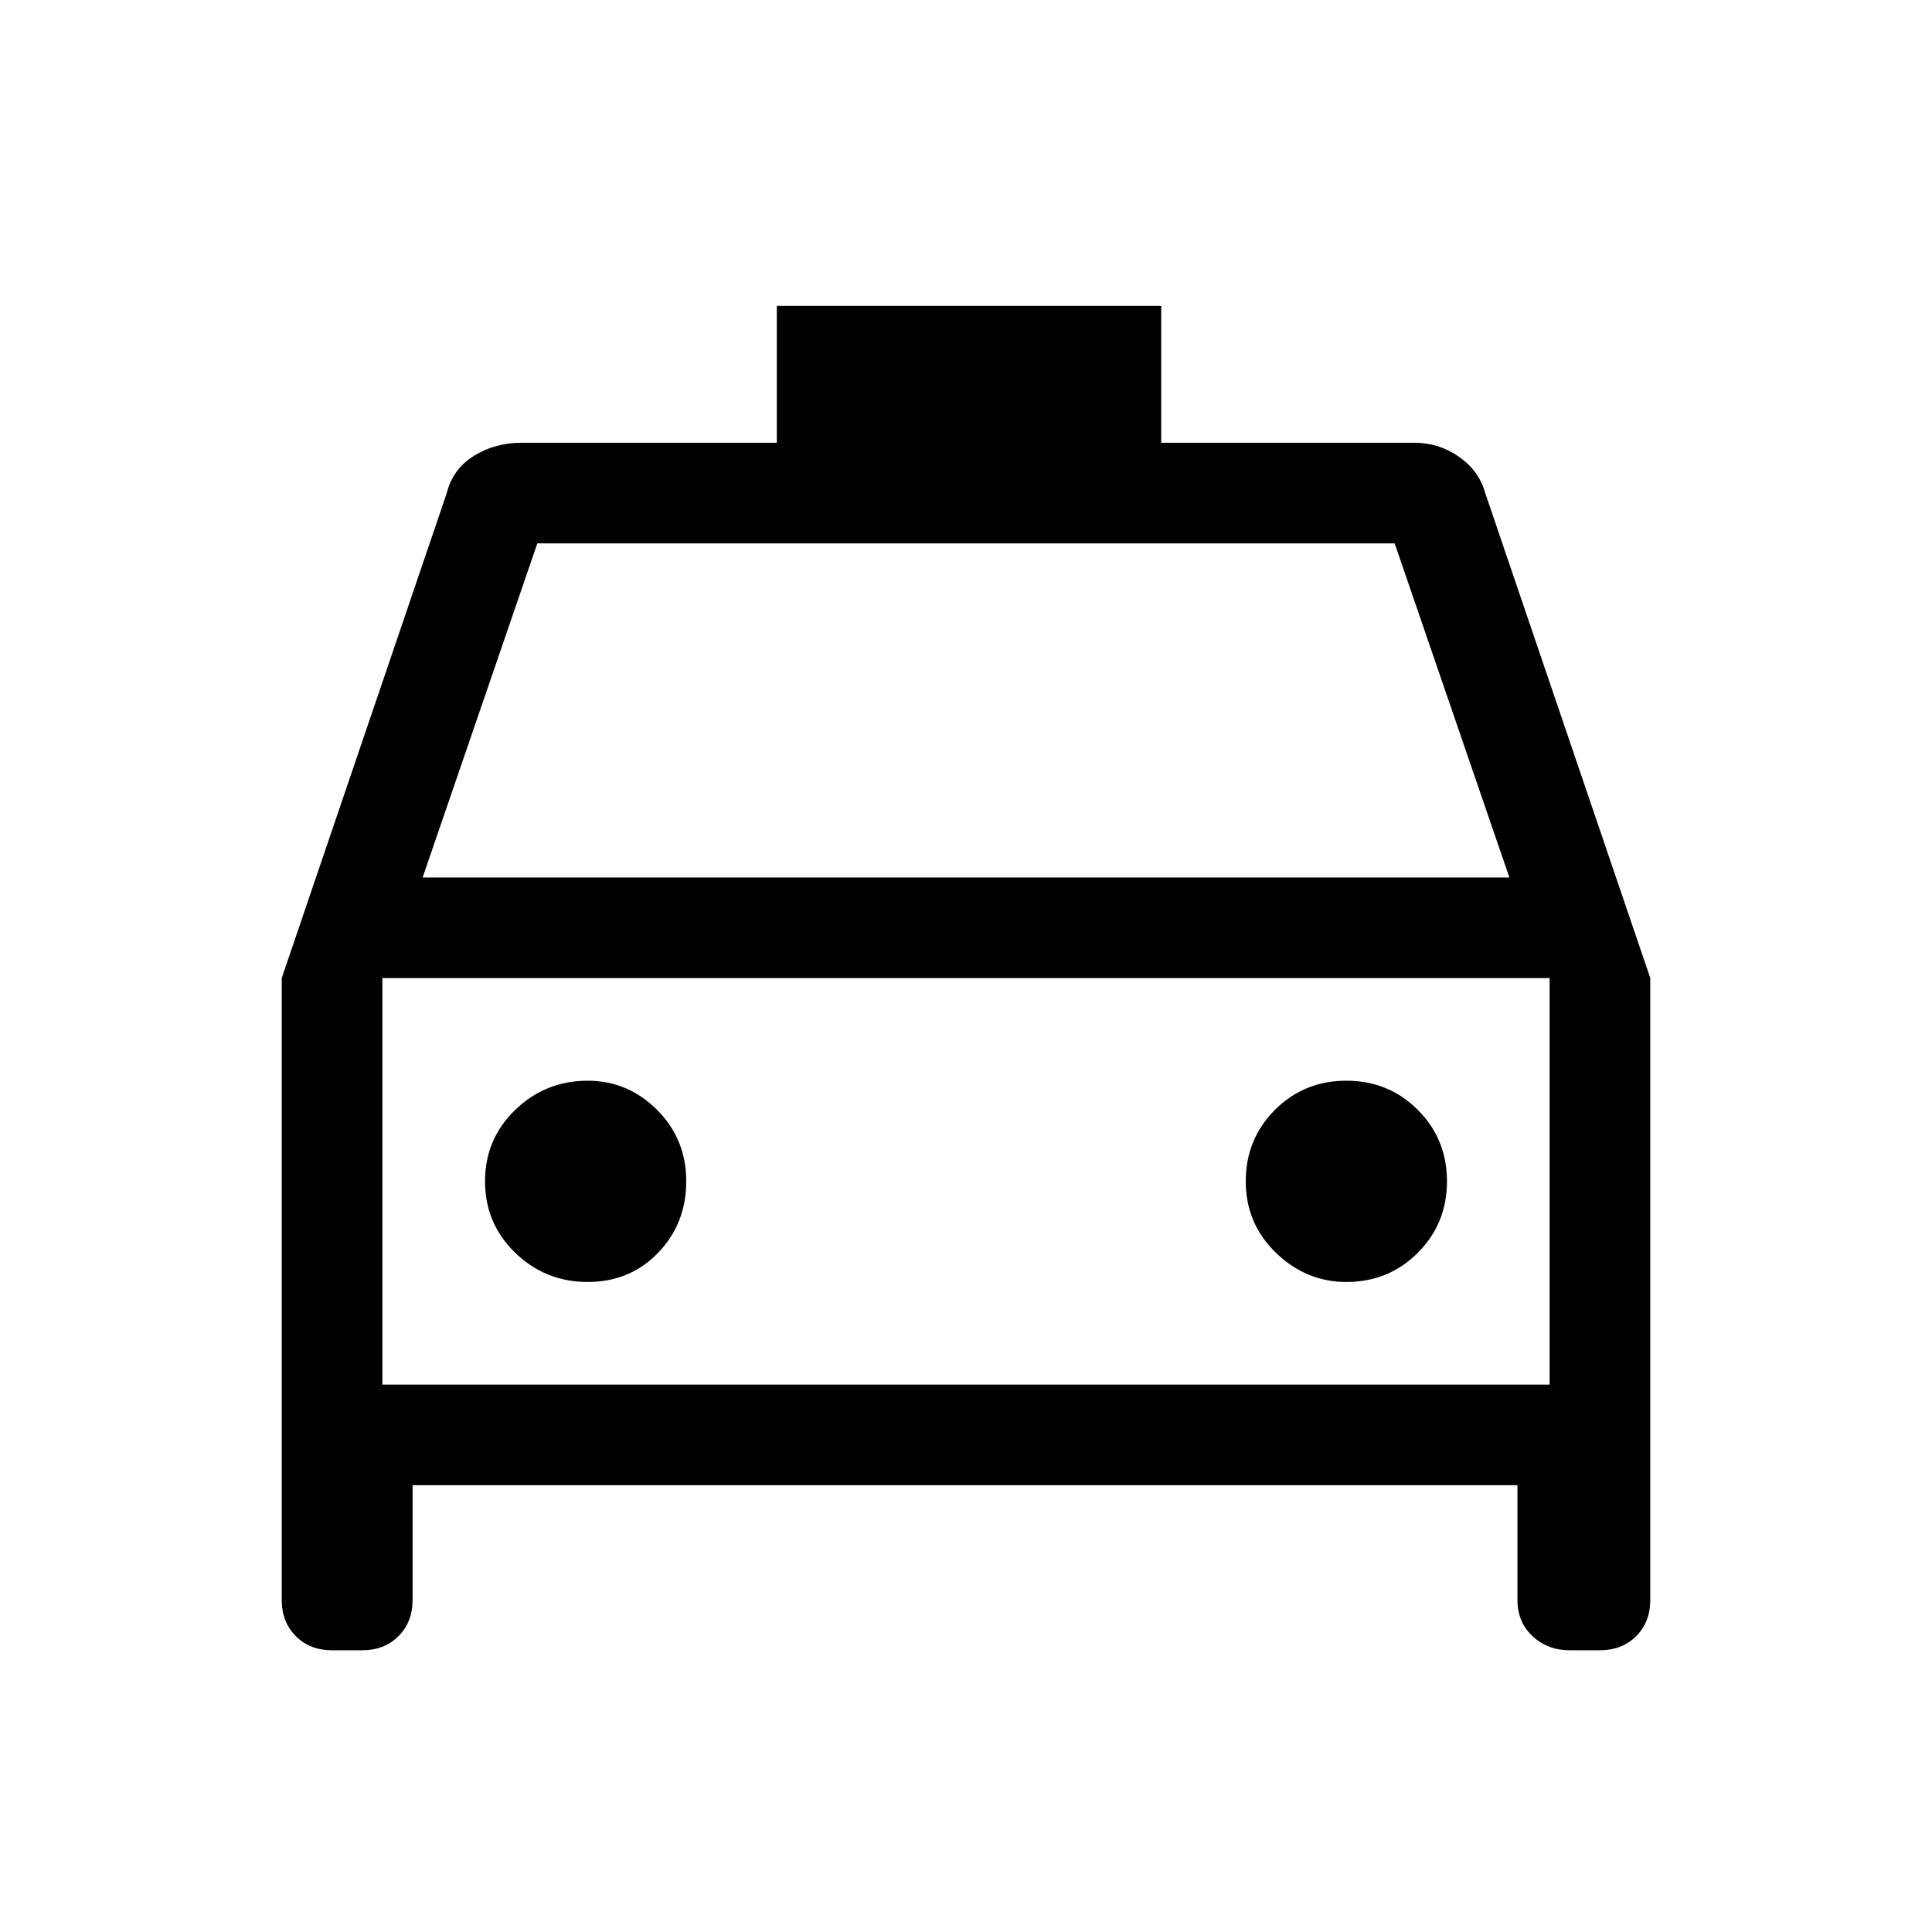 <svg xmlns="http://www.w3.org/2000/svg" viewBox="0 0 40 40"><path d="M8.542 30.75v2.375q0 .458-.292.75t-.75.292h-.625q-.458 0-.75-.292t-.292-.75V20.25L9.25 10.208q.125-.5.562-.77.438-.271.98-.271h5.291V6.333h7.959v2.834h5.25q.5 0 .916.291.417.292.542.75l3.417 10.042v12.875q0 .458-.292.75t-.75.292H32.5q-.458 0-.771-.292-.312-.292-.312-.75V30.75Zm.208-12.583h22.5l-2.375-6.917h-17.75Zm-.833 2.083v8.417Zm4.25 6.292q.875 0 1.458-.604.583-.605.583-1.48t-.604-1.479q-.604-.604-1.437-.604-.875 0-1.5.604t-.625 1.479q0 .875.625 1.48.625.604 1.5.604Zm15.708 0q.875 0 1.479-.604.604-.605.604-1.48t-.604-1.479q-.604-.604-1.479-.604-.875 0-1.479.604-.604.604-.604 1.479 0 .875.625 1.48.625.604 1.458.604ZM7.917 28.667h24.166V20.25H7.917Z"/></svg>
